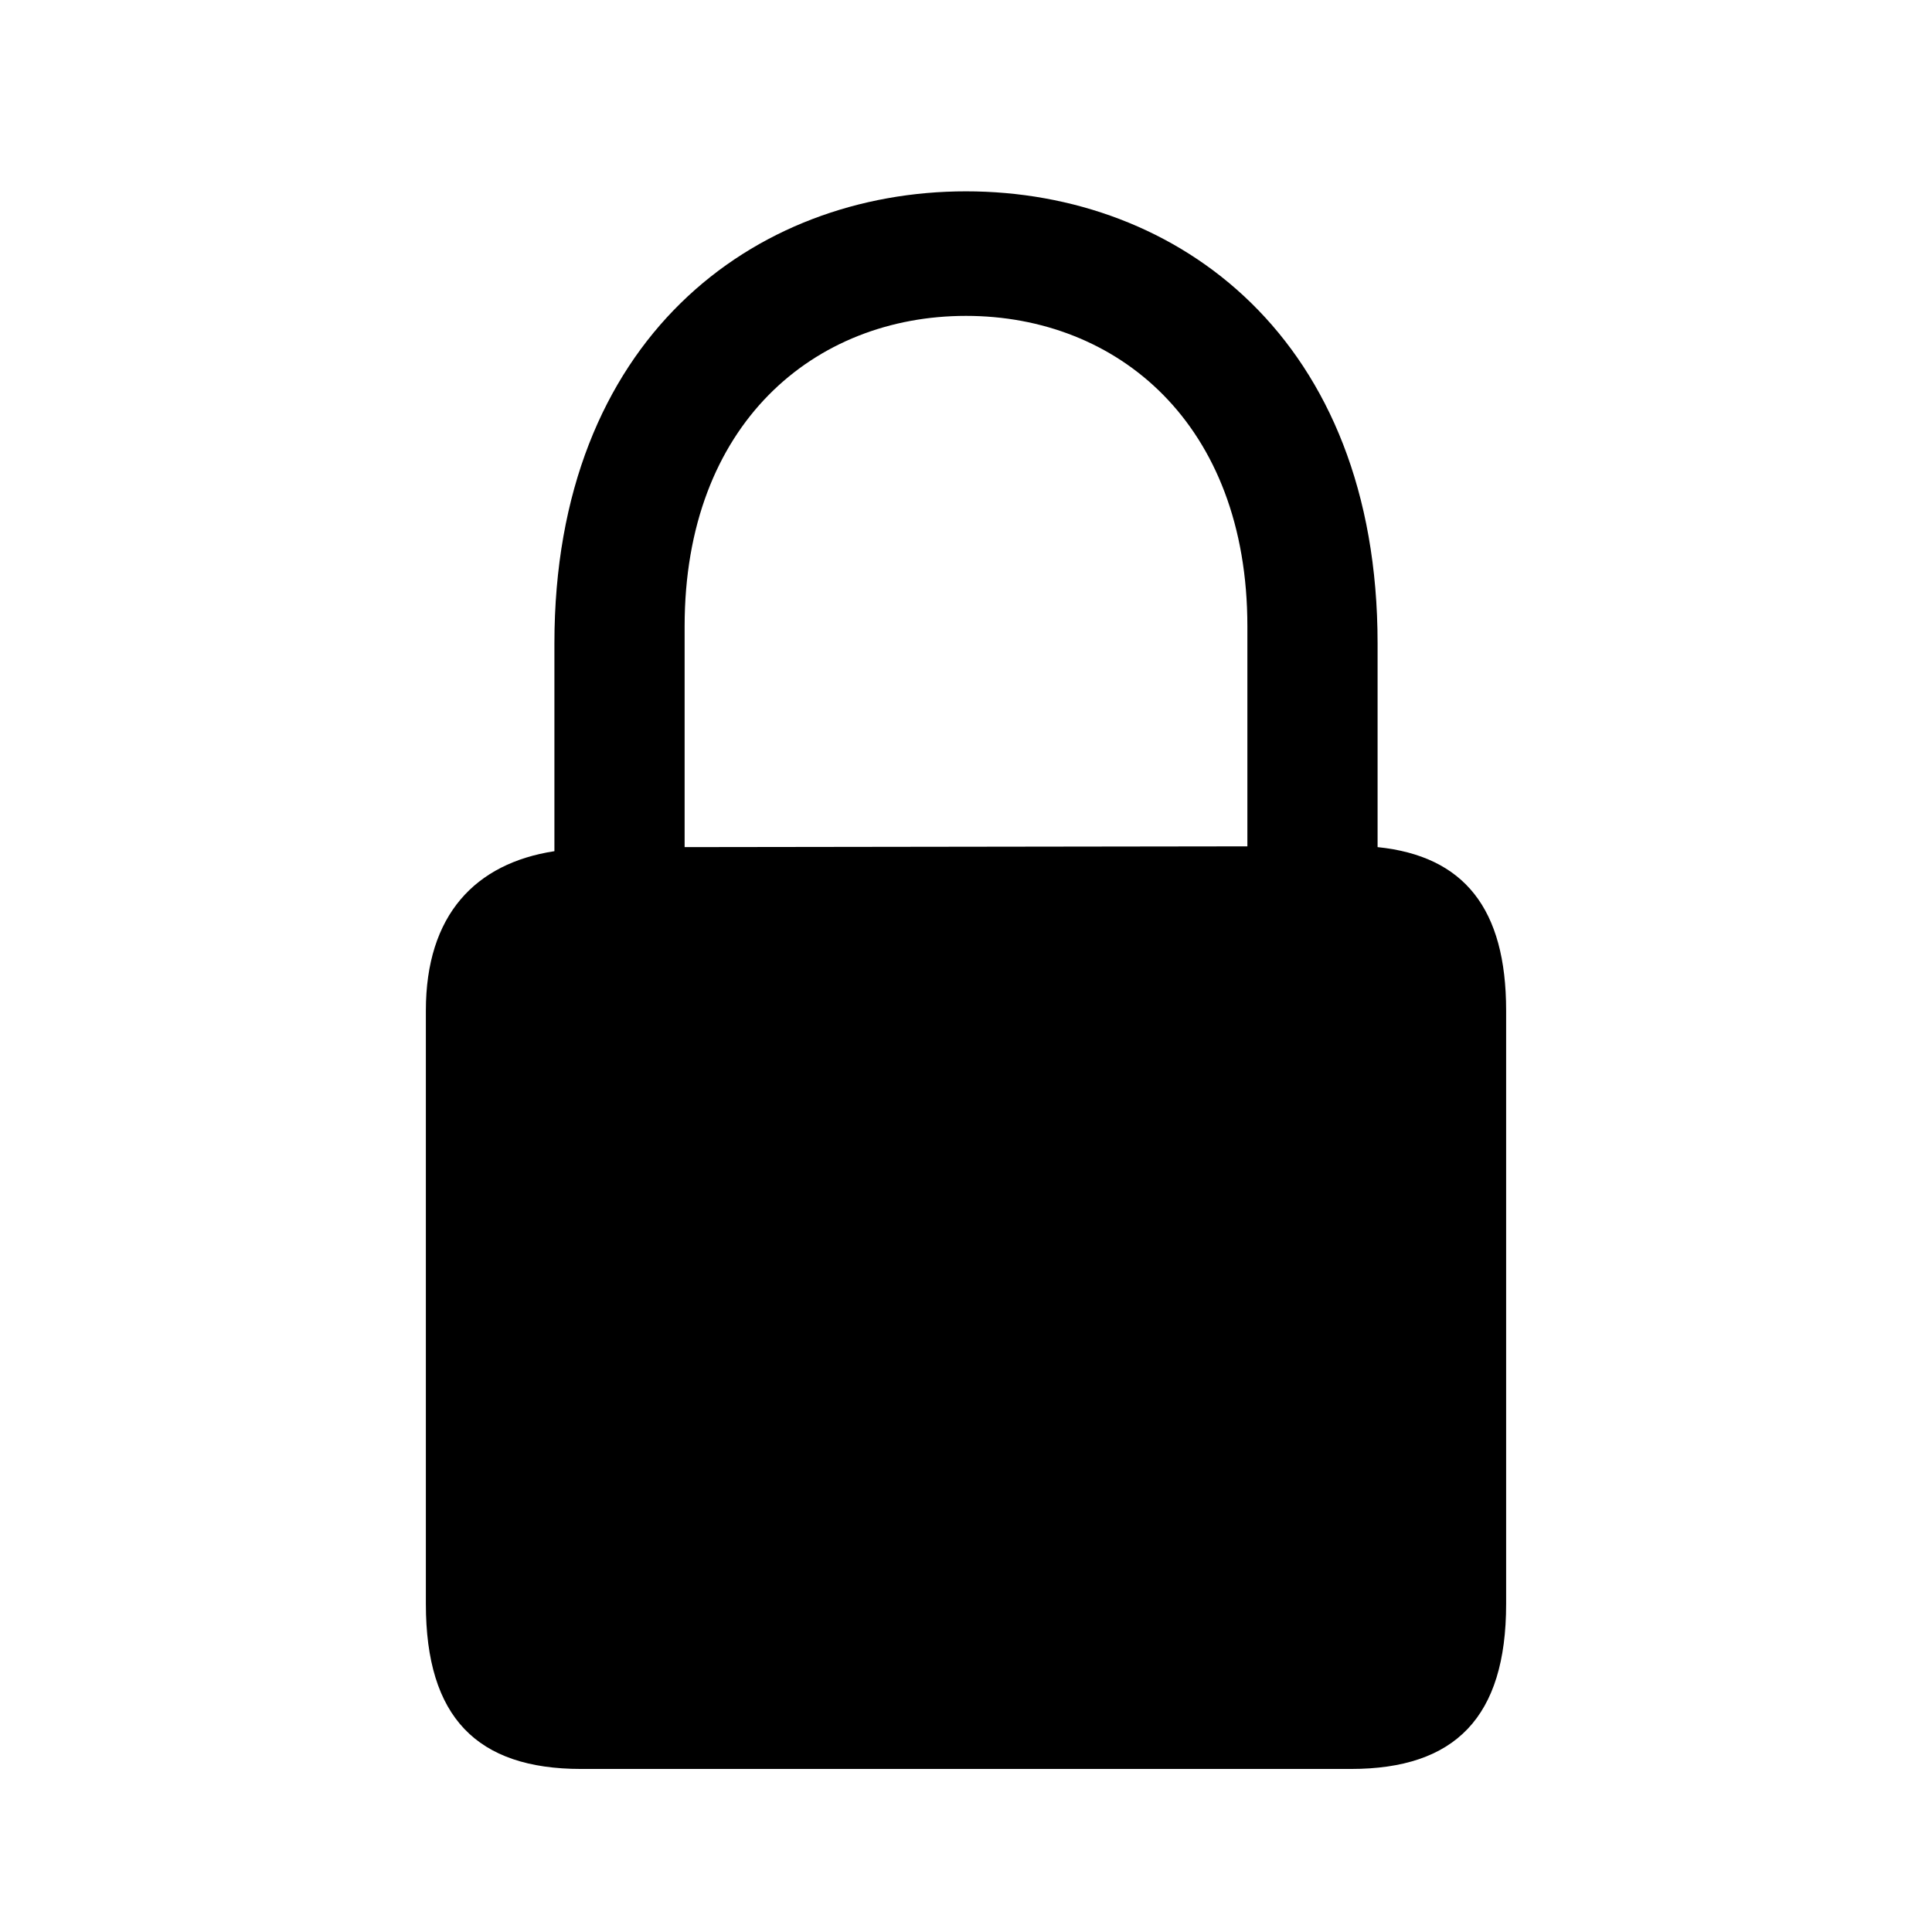 <svg width="28" height="28" viewBox="0 0 28 28" fill="none" xmlns="http://www.w3.org/2000/svg">
<path d="M8.422 25.637H19.578C21.09 25.637 21.828 24.887 21.828 23.246V14.645C21.828 13.168 21.219 12.406 19.965 12.277V9.324C19.965 4.906 17.07 2.773 14 2.773C10.93 2.773 8.035 4.906 8.035 9.324V12.336C6.887 12.512 6.172 13.262 6.172 14.645V23.246C6.172 24.887 6.91 25.637 8.422 25.637ZM9.922 9.078C9.922 6.137 11.809 4.578 14 4.578C16.191 4.578 18.078 6.137 18.078 9.078V12.266L9.922 12.277V9.078Z" fill="black"/>
</svg>
